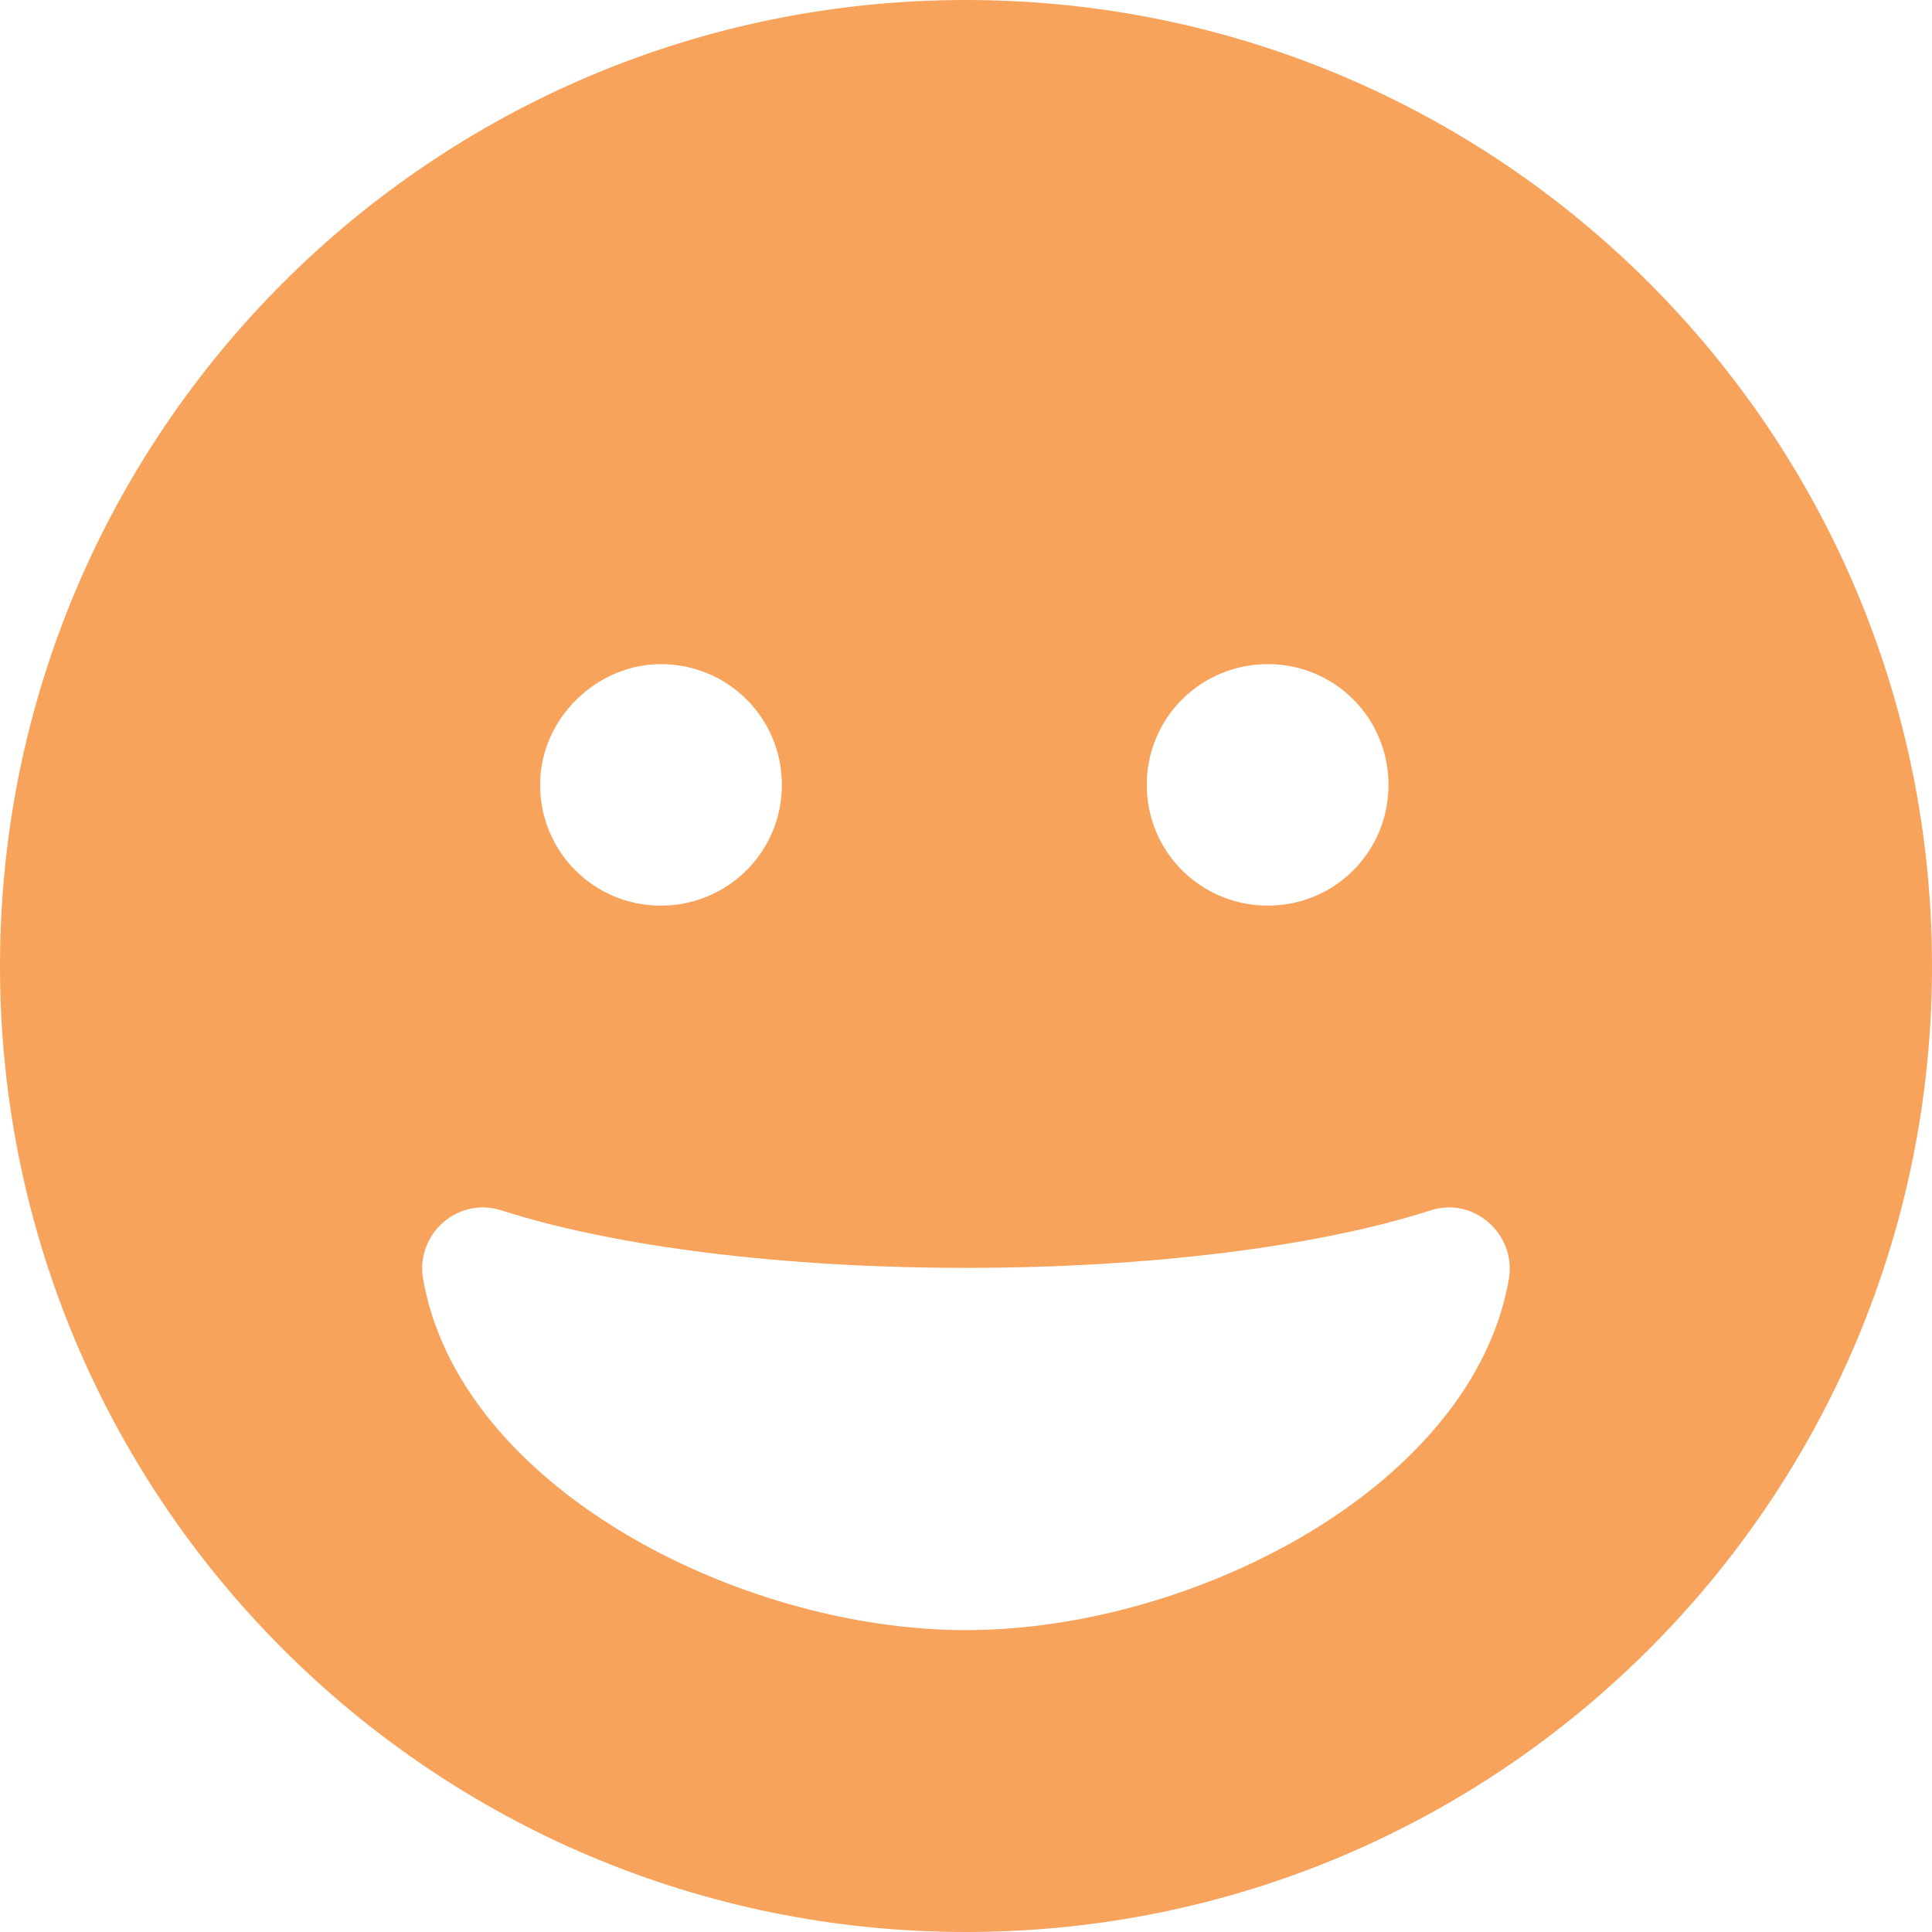 <svg width="16" height="16" viewBox="0 0 16 16" fill="none" xmlns="http://www.w3.org/2000/svg">
<path d="M8 0C3.581 0 0 3.581 0 8C0 12.419 3.581 16 8 16C12.419 16 16 12.419 16 8C16 3.581 12.419 0 8 0ZM10.5 5.5C11.053 5.5 11.499 5.945 11.499 6.5C11.499 7.055 11.053 7.5 10.5 7.5C9.944 7.5 9.497 7.055 9.497 6.5C9.497 5.945 9.944 5.5 10.5 5.5ZM5.472 5.5C6.028 5.5 6.475 5.945 6.475 6.5C6.475 7.055 6.028 7.5 5.472 7.5C4.919 7.5 4.473 7.055 4.473 6.5C4.473 5.945 4.947 5.5 5.472 5.5ZM8 13.5C6.108 13.5 3.797 12.305 3.503 10.586C3.443 10.215 3.795 9.91 4.15 10.023C5.097 10.328 6.5 10.5 8 10.5C9.5 10.5 10.902 10.328 11.85 10.023C12.202 9.91 12.554 10.215 12.497 10.586C12.203 12.306 9.891 13.5 8 13.5Z" fill="#F8A35B"/>
</svg>
